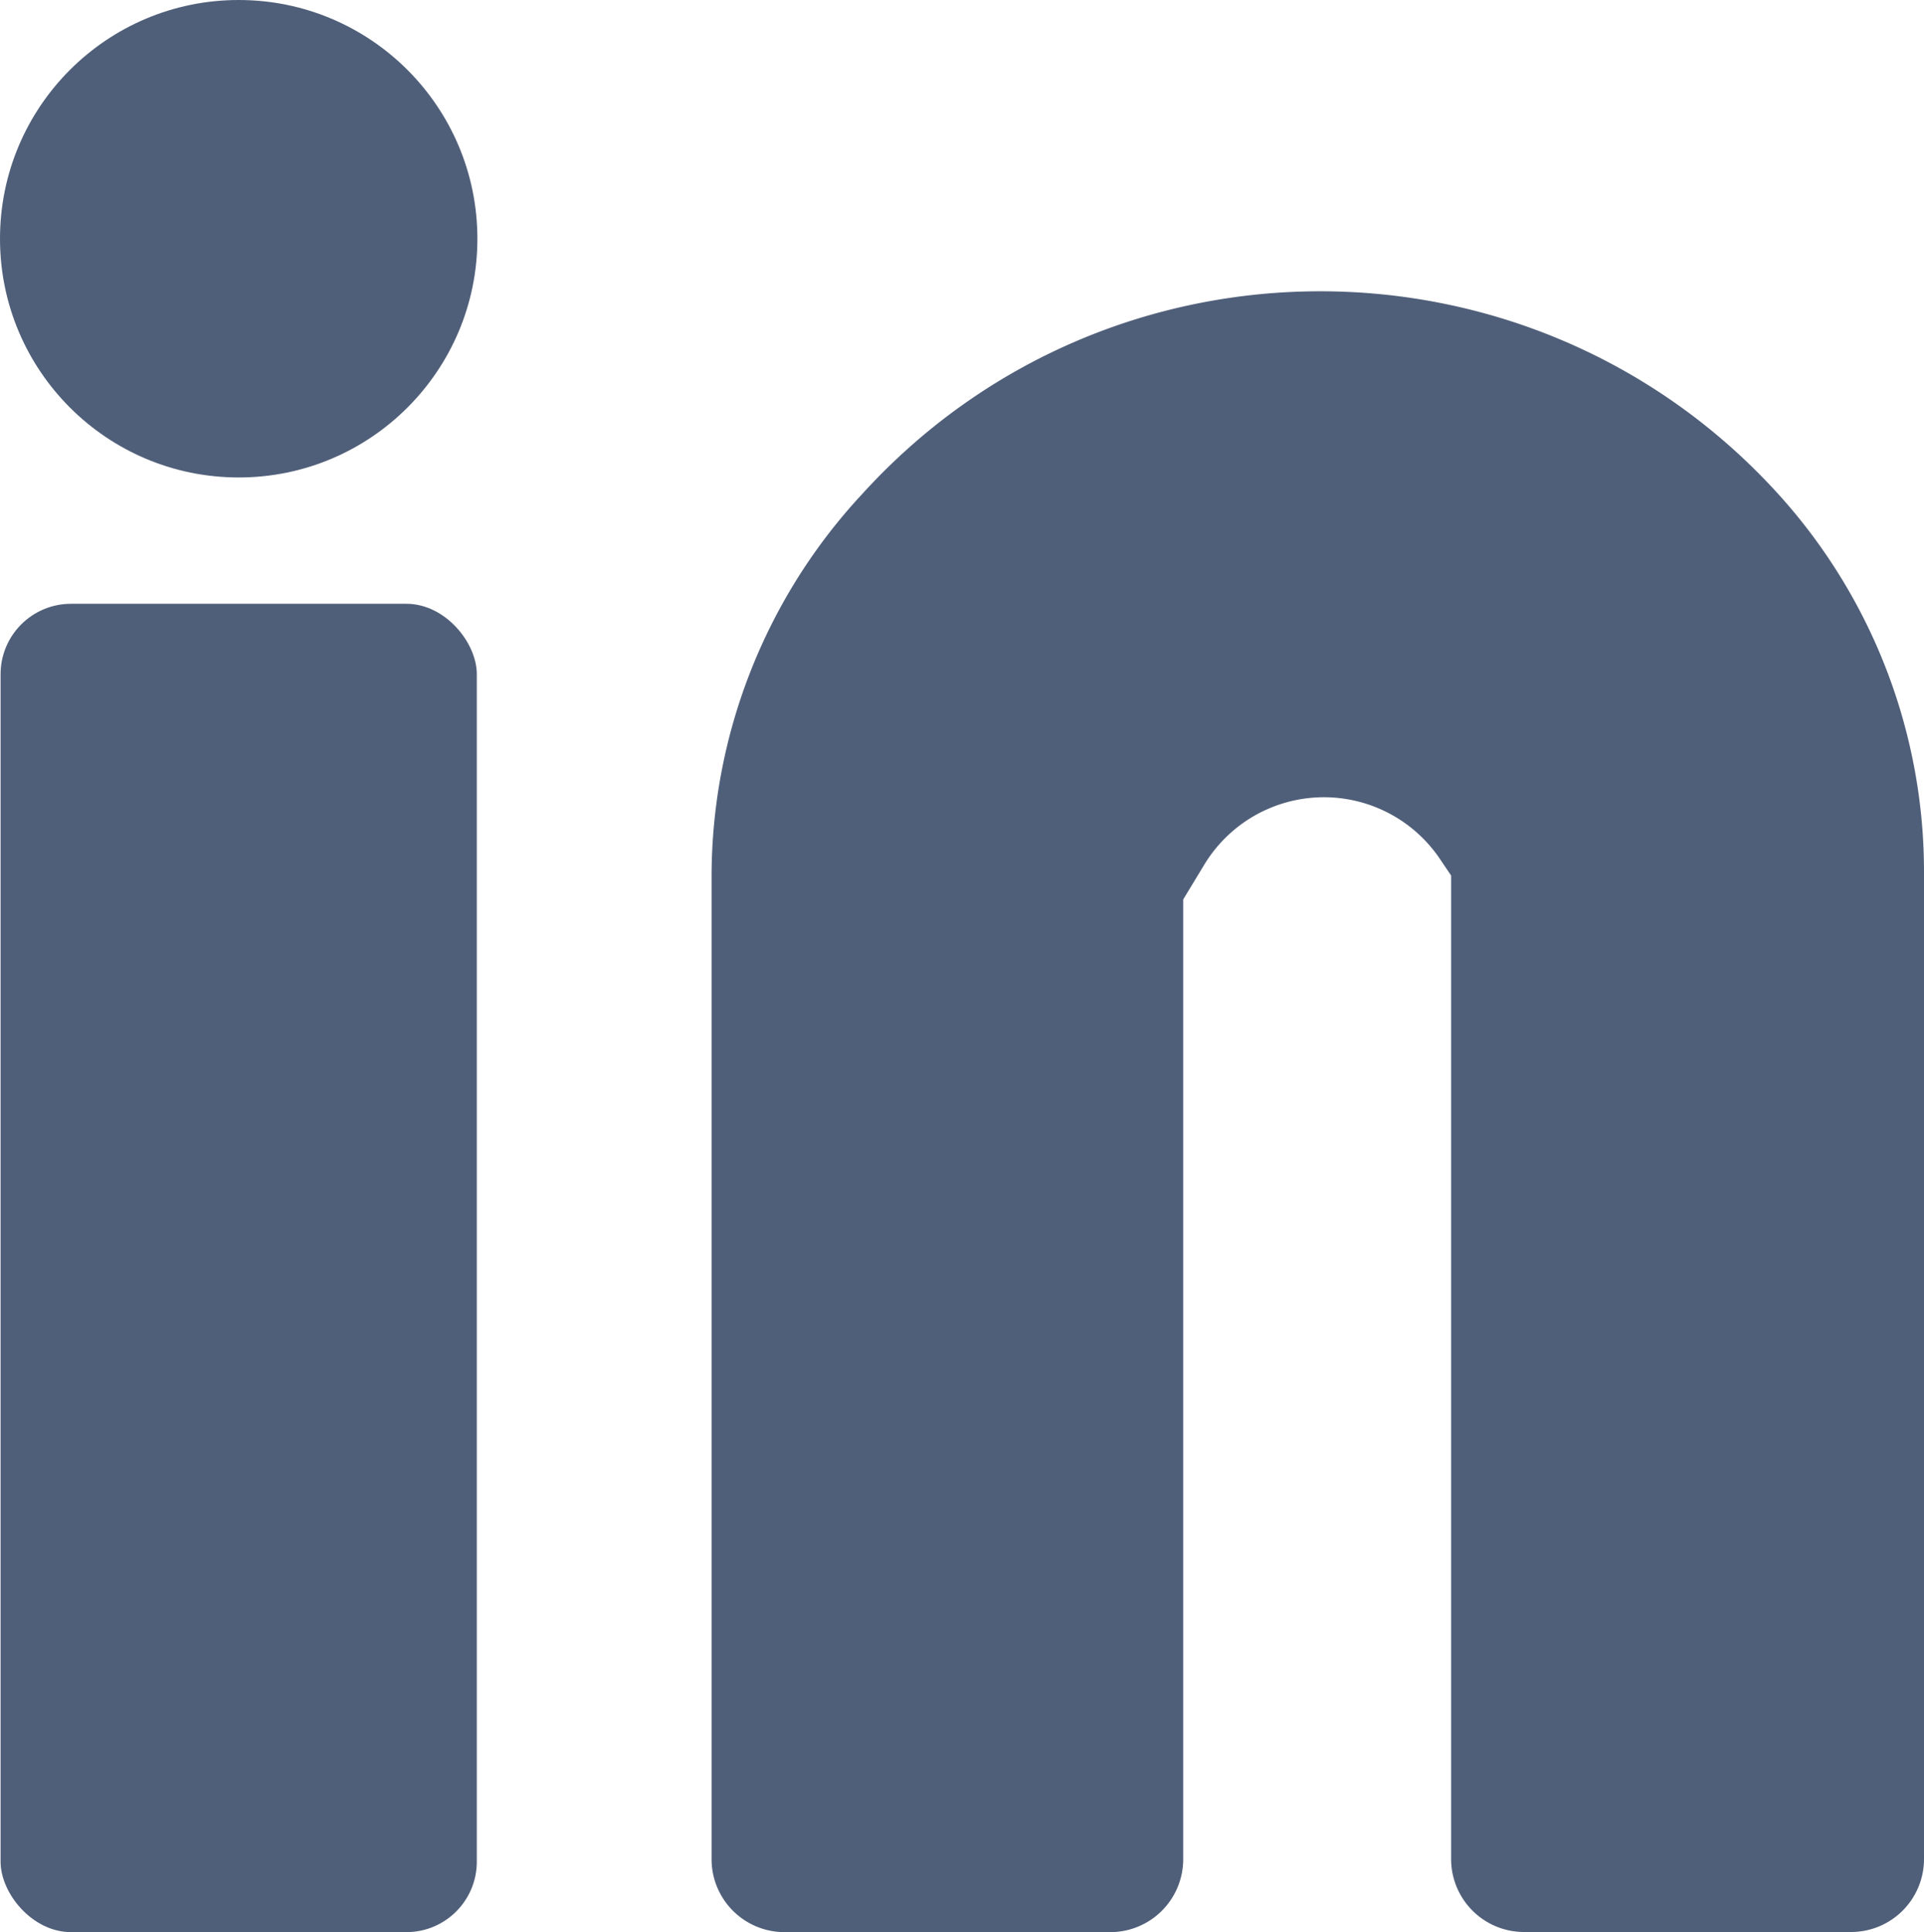 <svg id="Capa_2" data-name="Capa 2" xmlns="http://www.w3.org/2000/svg" viewBox="0 0 434.78 436.55"><defs><style>.cls-1{fill:#505f79;}</style></defs><title>linkedin</title><rect class="cls-1" x="0.13" y="136.42" width="107.62" height="300.13" rx="15.92"/><circle class="cls-1" cx="53.94" cy="53.94" r="53.94"/><path class="cls-1" d="M7130.1,7386.46V7164.52a127,127,0,0,1,33.15-85.55l1.07-1.16c55.46-60.82,151.2-60.8,206.64,0h0a127,127,0,0,1,33.12,85.51v223.11a16.48,16.48,0,0,1-16.49,16.48H7313.7a16.48,16.48,0,0,1-16.48-16.48V7164.21l-2.52-3.73a31.61,31.61,0,0,0-53.25,1.26l-4.77,7.87v216.85a16.48,16.48,0,0,1-16.49,16.48h-73.61A16.48,16.48,0,0,1,7130.1,7386.46Z" transform="translate(-6969.3 -6966.39)"/></svg>